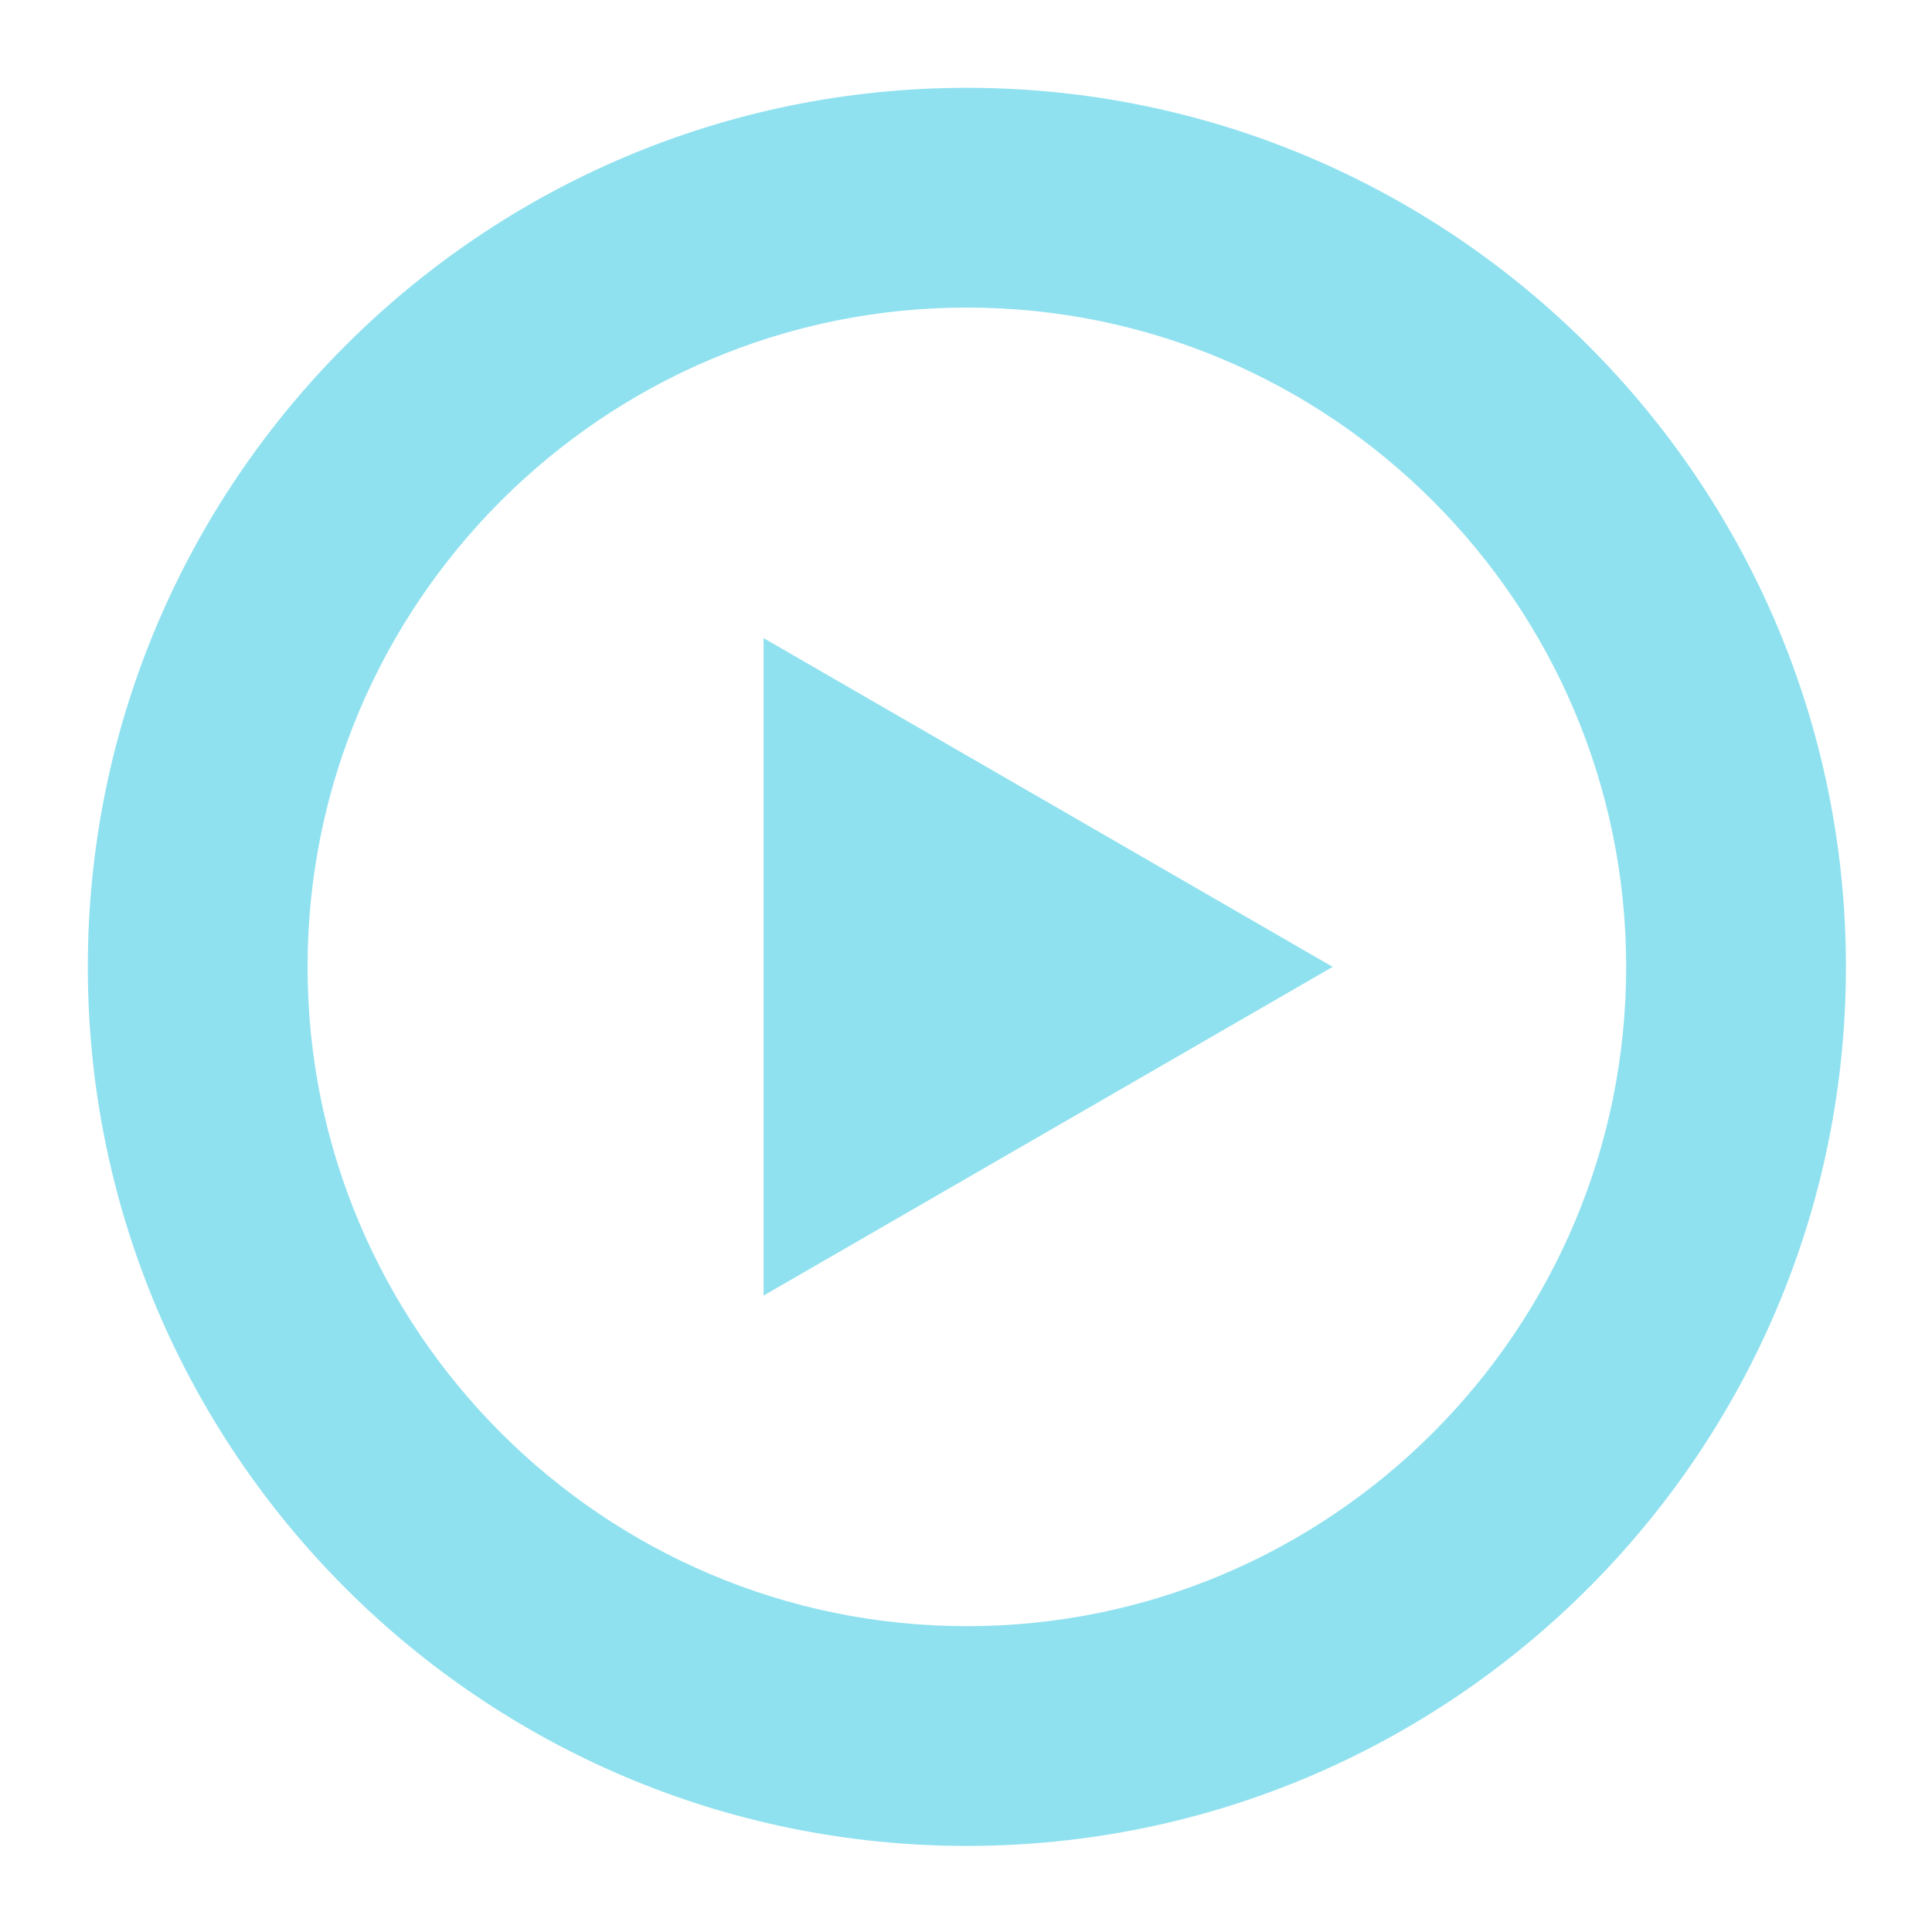 <svg xmlns="http://www.w3.org/2000/svg" xmlns:xlink="http://www.w3.org/1999/xlink" width="500" zoomAndPan="magnify" viewBox="0 0 375 375" height="500" preserveAspectRatio="xMidYMid meet" version="1.0"><defs><clipPath id="id1"><path d="M 17.043 17.043 L 358.293 17.043 L 358.293 358.293 L 17.043 358.293 Z M 17.043 17.043 " clip-rule="nonzero"/></clipPath></defs><g clip-path="url(#id1)"><path fill="#90e1ef" d="M 187.668 358.293 C 281.777 358.293 358.293 281.777 358.293 187.668 C 358.293 93.555 281.777 17.043 187.668 17.043 C 93.555 17.043 17.043 93.555 17.043 187.668 C 17.043 281.777 93.555 358.293 187.668 358.293 Z M 187.668 59.699 C 258.227 59.699 315.637 117.105 315.637 187.668 C 315.637 258.227 258.227 315.637 187.668 315.637 C 117.105 315.637 59.699 258.227 59.699 187.668 C 59.699 117.105 117.105 59.699 187.668 59.699 Z M 258.672 187.668 L 148.211 251.473 L 148.211 123.859 Z M 258.672 187.668 " fill-opacity="1" fill-rule="nonzero"/></g></svg>